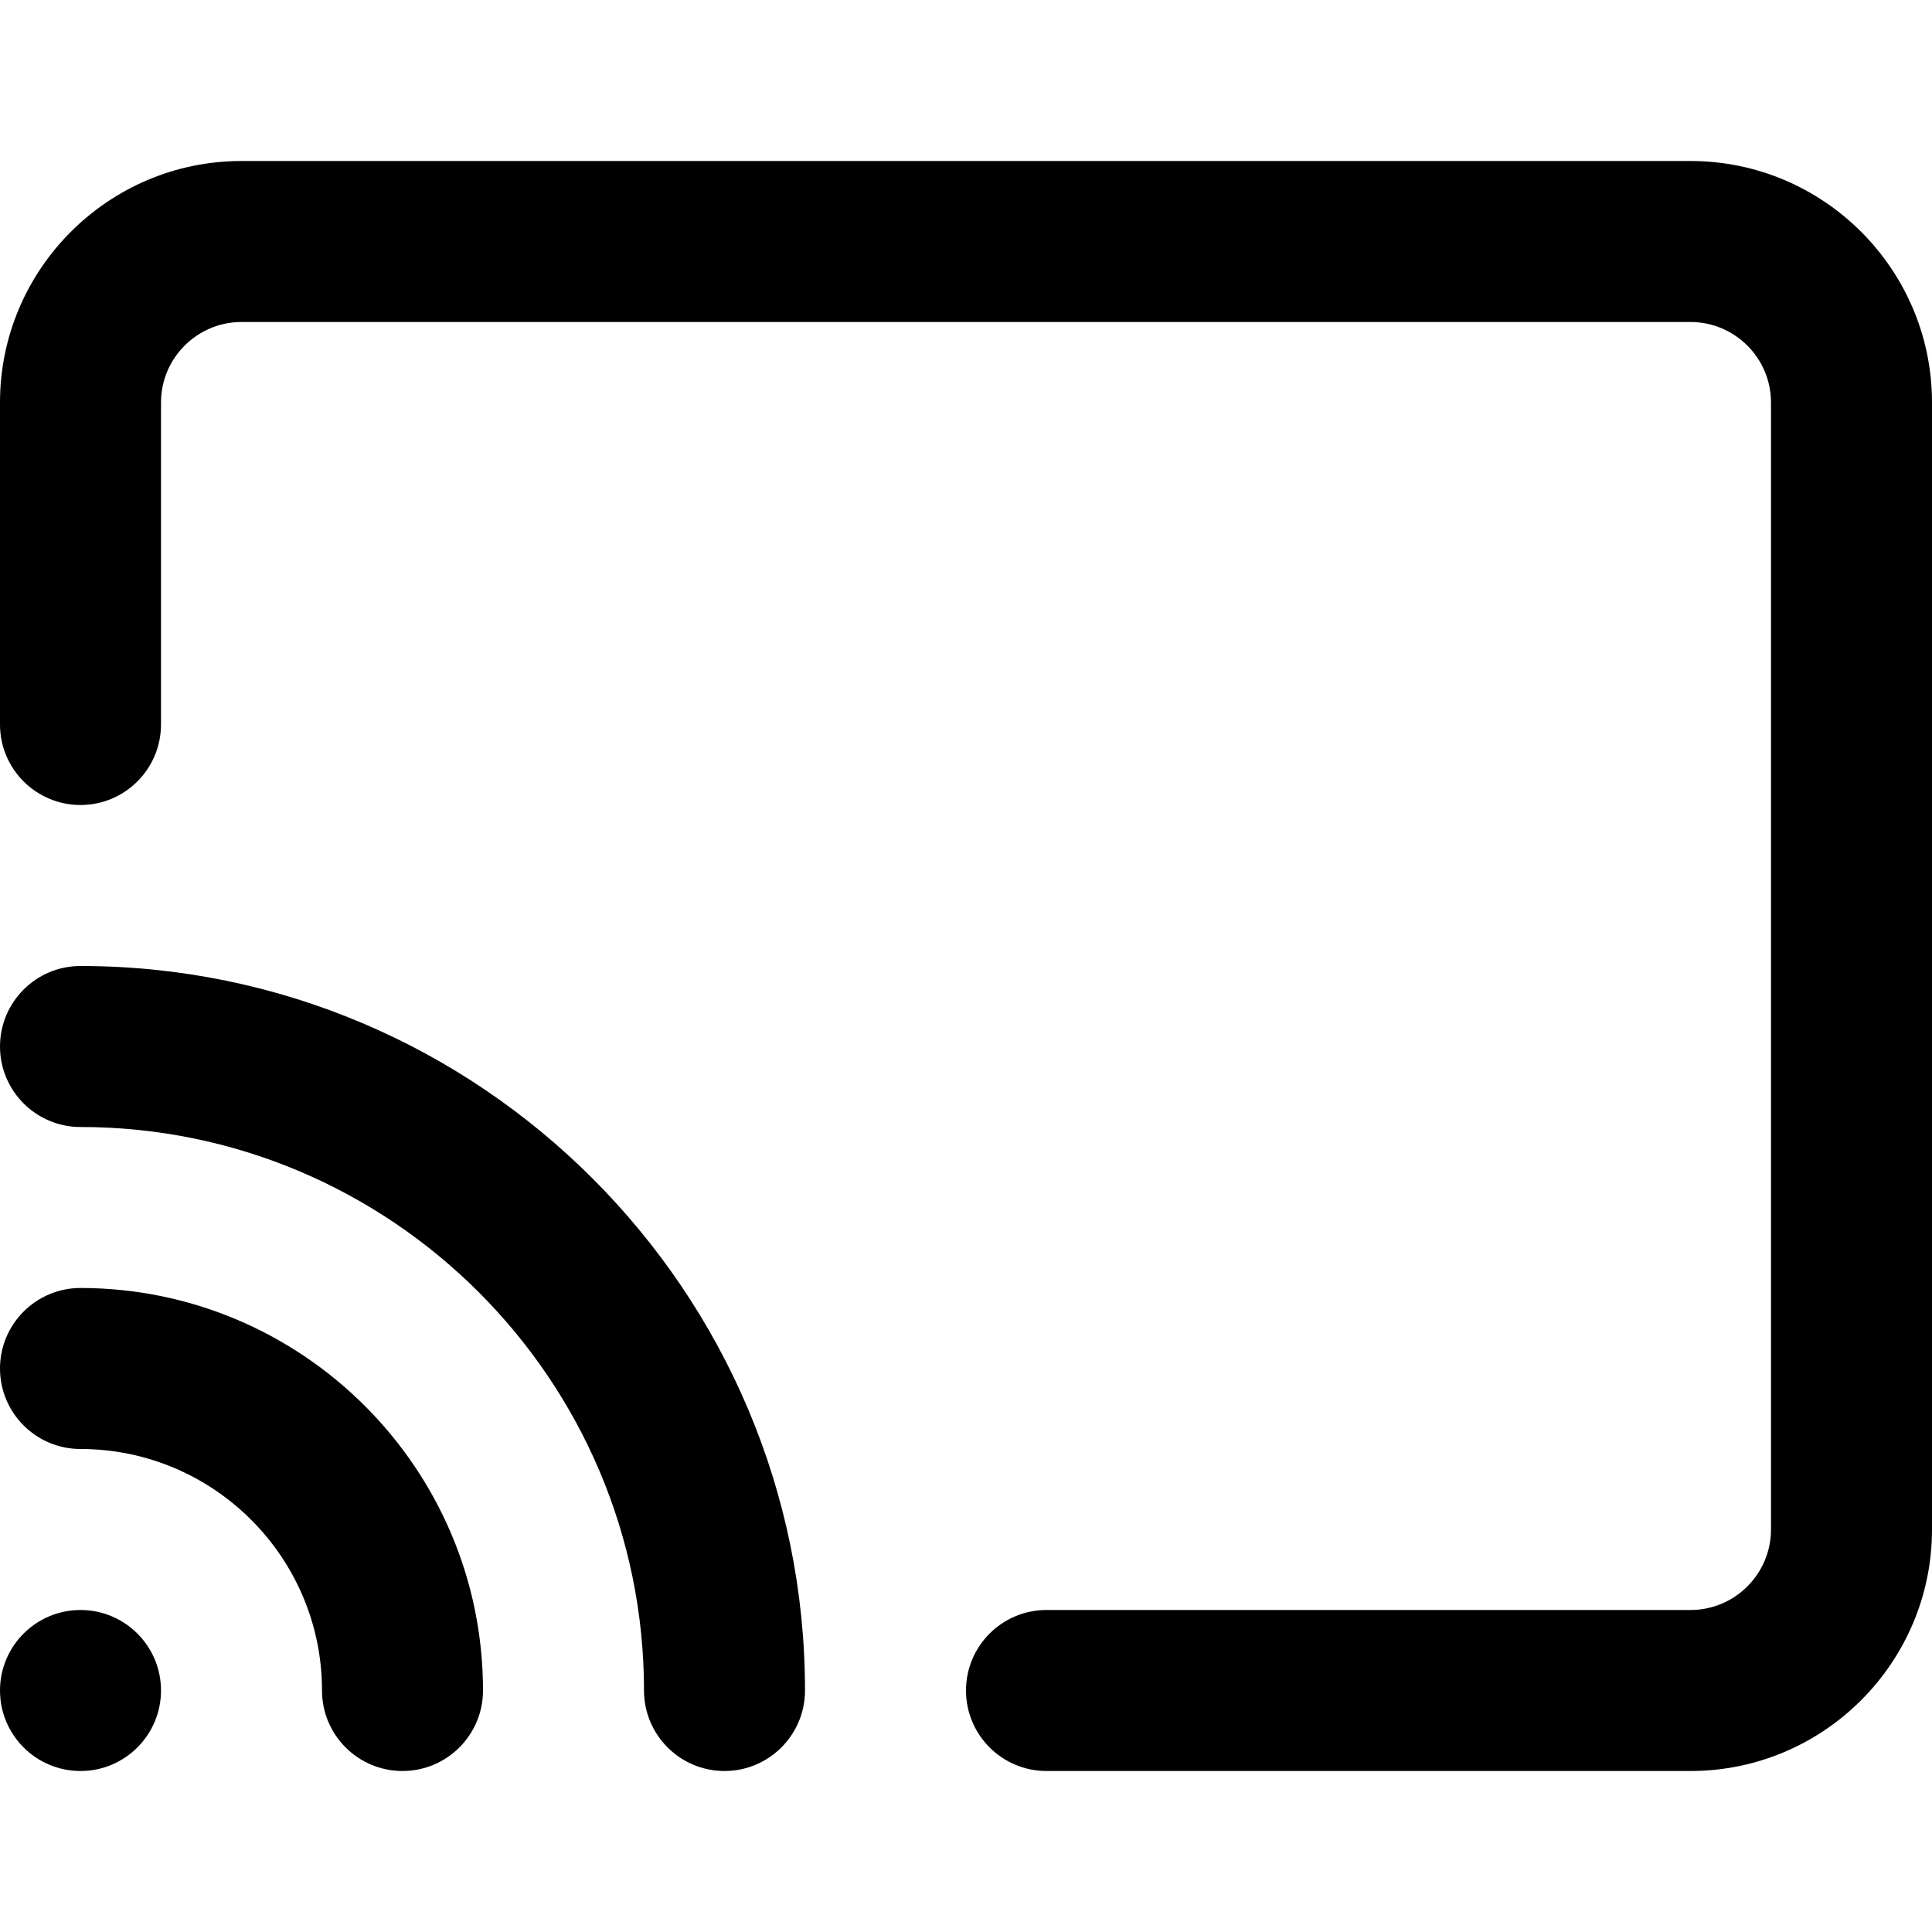 <svg width="12" height="12" viewBox="0 0 12 12" xmlns="http://www.w3.org/2000/svg"><title>network/device-connection_12</title><path d="M1.5 1l9 0c.827 0 1.5.673 1.5 1.5l0 7c0 .827-.673 1.5-1.5 1.5l-4 0c-.276 0-.5-.224-.5-.5 0-.276.224-.5.5-.5l4 0c.276 0 .5-.225.5-.5l0-7c0-.275-.224-.5-.5-.5l-9 0c-.276 0-.5.225-.5.5l0 2c0 .276-.224.5-.5.5-.276 0-.5-.224-.5-.5l0-2C0 1.673.673 1 1.5 1zm-1 9c.276 0 .5.224.5.5 0 .276-.224.5-.5.5-.276 0-.5-.224-.5-.5 0-.276.224-.5.5-.5zm0-2C1.878 8 3 9.121 3 10.5c0 .276-.224.5-.5.5-.276 0-.5-.224-.5-.5C2 9.673 1.327 9 .5 9 .224 9 0 8.776 0 8.5c0-.276.224-.5.5-.5zm0-2C2.981 6 5 8.019 5 10.5c0 .276-.224.5-.5.5-.276 0-.5-.224-.5-.5C4 8.57 2.43 7 .5 7 .224 7 0 6.776 0 6.5c0-.276.224-.5.5-.5z" fill="#000" fill-rule="evenodd"/></svg>